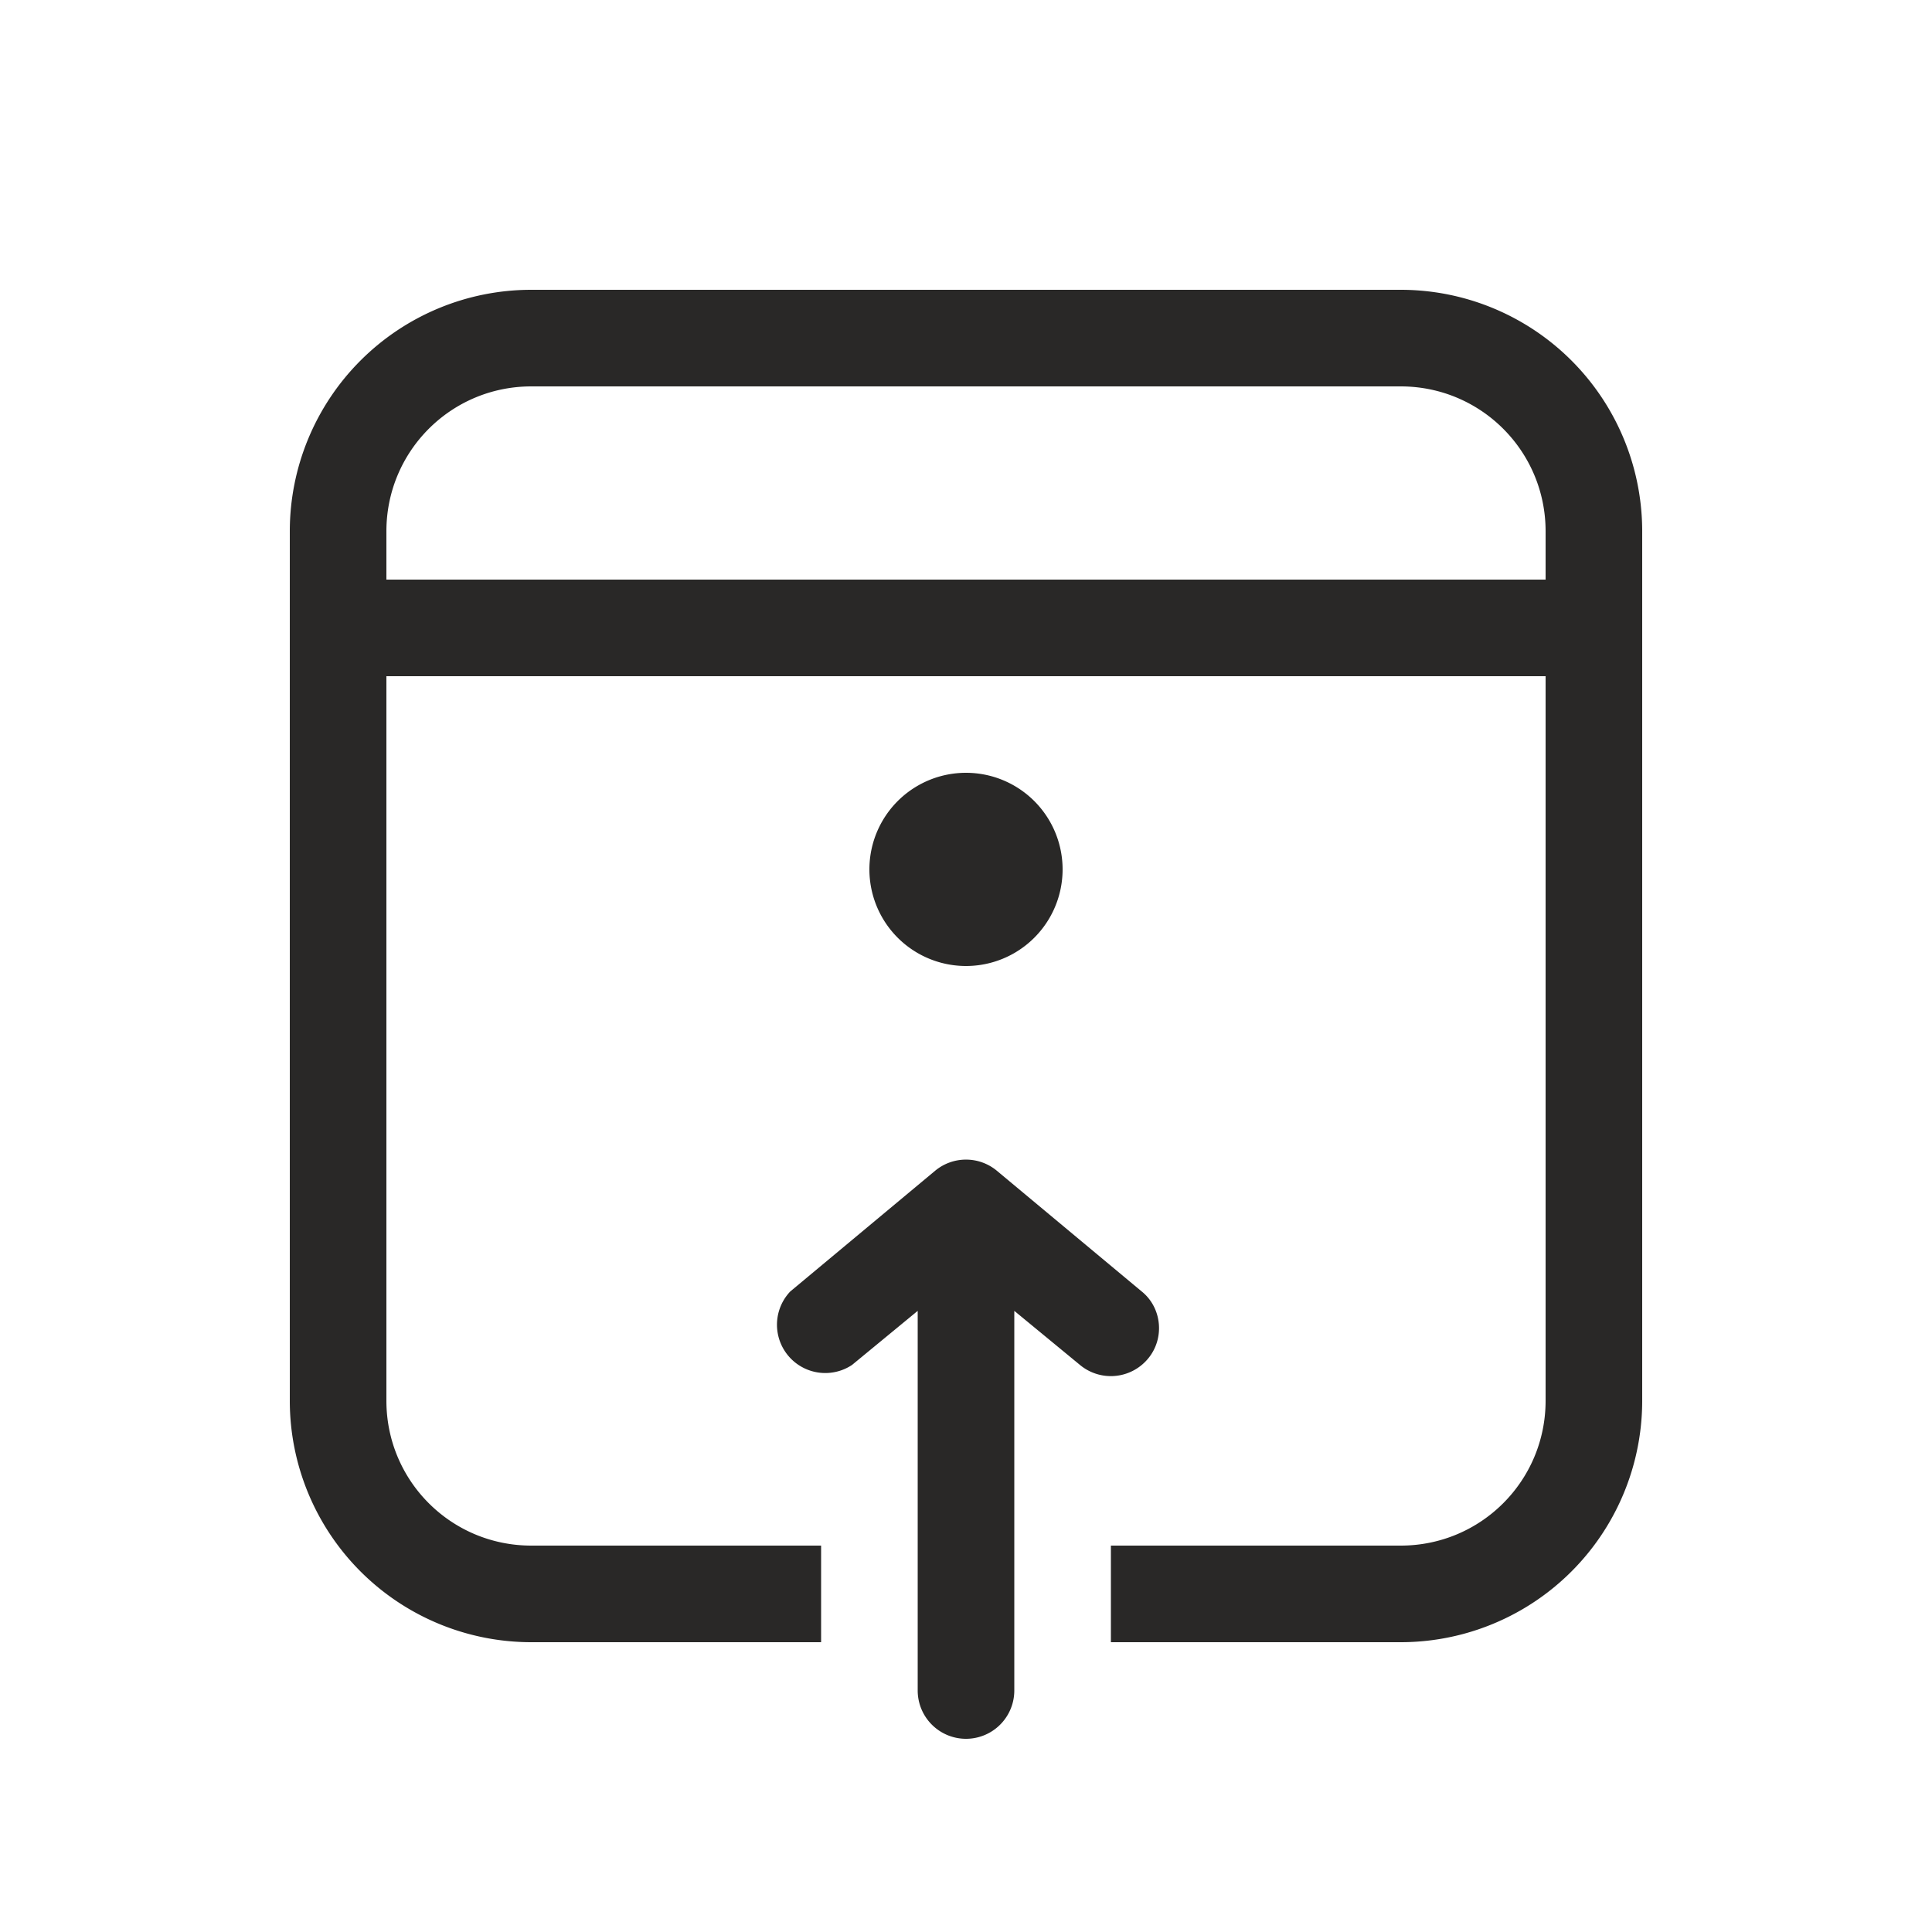 <svg xmlns:xlink="http://www.w3.org/1999/xlink" class="fluentIcon ___12fm75w f1w7gpdv fez10in fg4l7m0" fill="currentColor" aria-hidden="true" width="20" height="20" viewBox="0 0 20 20" xmlns="http://www.w3.org/2000/svg" focusable="false"><path d="M14.5 3A2.5 2.5 0 0117 5.5v9a2.5 2.5 0 01-2.5 2.5h-3v-1h3c.83 0 1.5-.67 1.5-1.5V7H4v7.5c0 .83.67 1.5 1.5 1.5h3v1h-3A2.5 2.5 0 013 14.5v-9A2.5 2.5 0 015.5 3h9zm0 1h-9C4.67 4 4 4.67 4 5.5V6h12v-.5c0-.83-.67-1.5-1.5-1.5zM11 9a1 1 0 11-2 0 1 1 0 012 0zm.88 5.07a.5.5 0 01-.7.06l-.68-.56v3.93a.5.5 0 11-1 0v-3.93l-.68.56a.5.5 0 01-.64-.76l1.5-1.25a.5.5 0 01.64 0l1.5 1.25c.21.17.24.49.06.7z" fill="#292827"></path></svg>